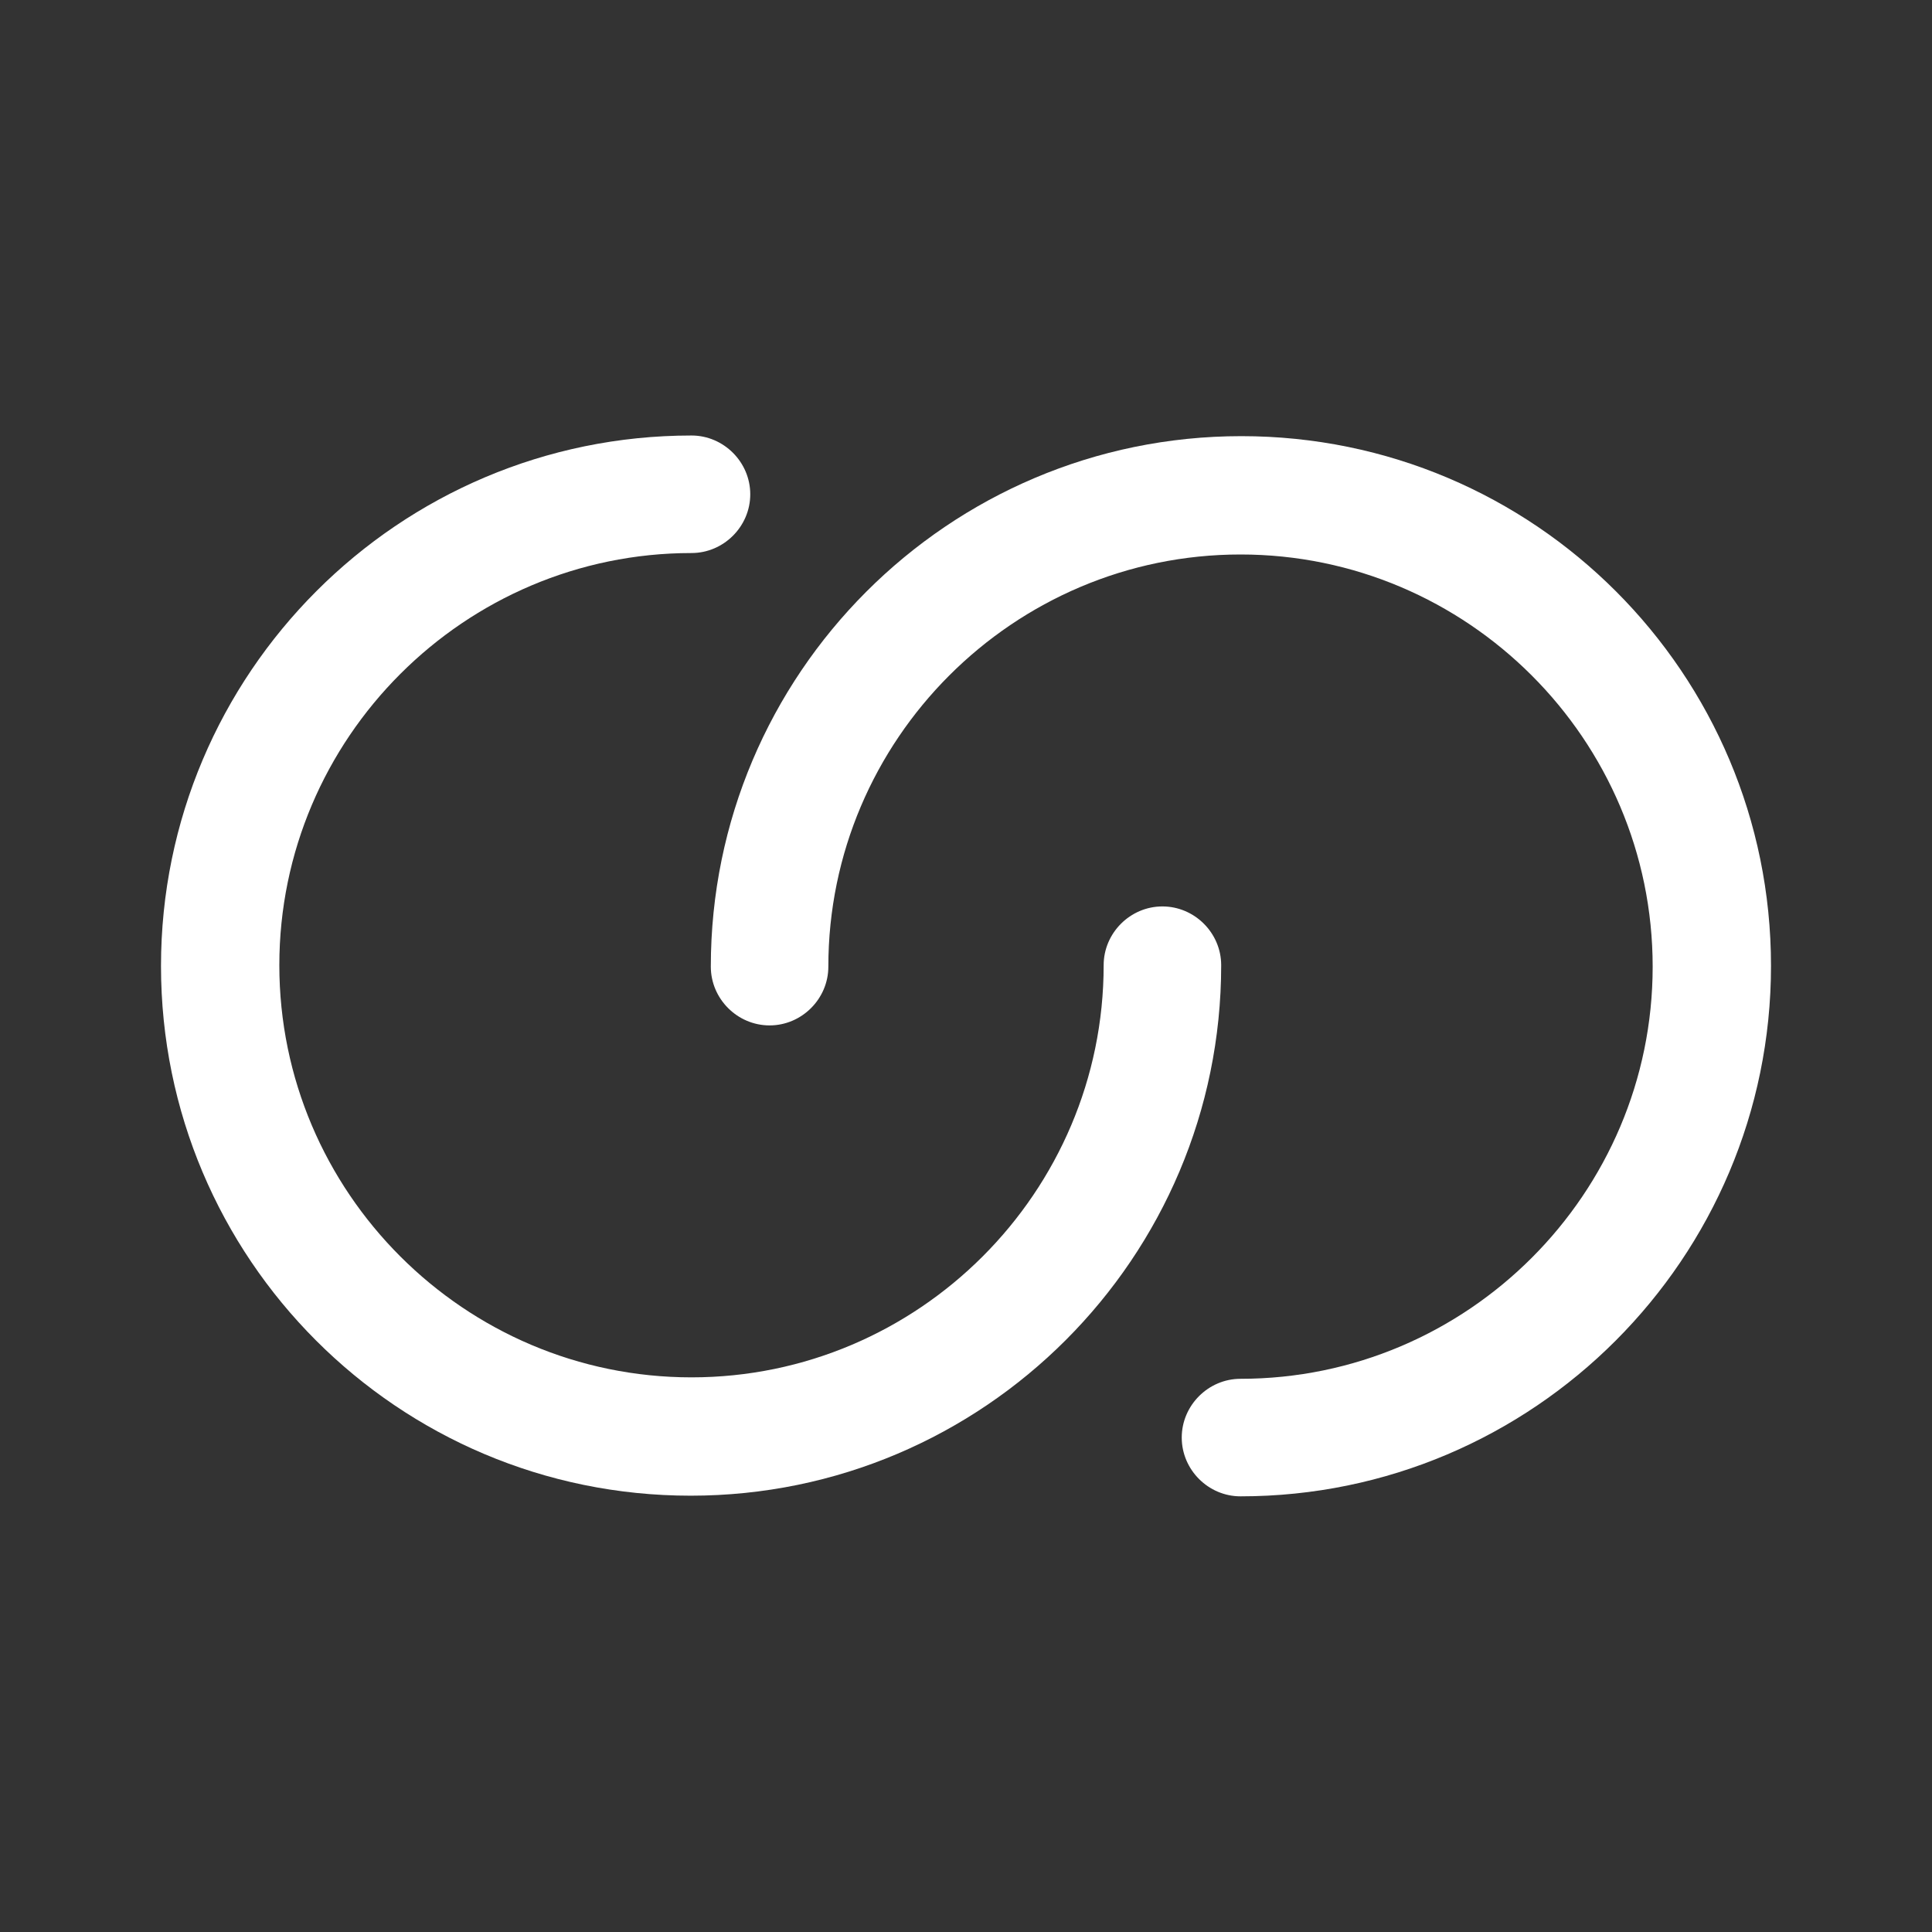 <svg width="24" height="24" viewBox="0 0 24 24" fill="none" xmlns="http://www.w3.org/2000/svg">
<rect x="0" y="0" width="24" height="24" fill="#333333" stroke="none"/>
<path d="M15.41 18.588C15.01 18.588 14.68 18.258 14.68 17.858C14.68 17.458 15.01 17.128 15.41 17.128C18.23 17.128 20.53 14.828 20.53 12.008C20.53 9.188 18.23 6.888 15.41 6.888C12.59 6.888 10.29 9.188 10.29 12.008C10.29 12.408 9.96 12.738 9.56 12.738C9.16 12.738 8.83 12.408 8.83 12.008C8.83 8.378 11.78 5.418 15.42 5.418C19.06 5.418 22 8.368 22 11.998C22 15.628 19.05 18.588 15.41 18.588Z" fill="white"/>
<path d="M8.59 5.41C8.99 5.41 9.32 5.74 9.32 6.14C9.32 6.54 8.99 6.87 8.59 6.87C5.77 6.87 3.47 9.17 3.47 11.99C3.47 14.81 5.77 17.11 8.59 17.11C11.41 17.11 13.71 14.81 13.71 11.99C13.71 11.59 14.04 11.26 14.44 11.26C14.84 11.26 15.17 11.59 15.17 11.99C15.17 15.62 12.22 18.58 8.58 18.58C4.94 18.58 2 15.63 2 12C2 8.37 4.95 5.41 8.59 5.41Z" fill="white"/>
</svg>
